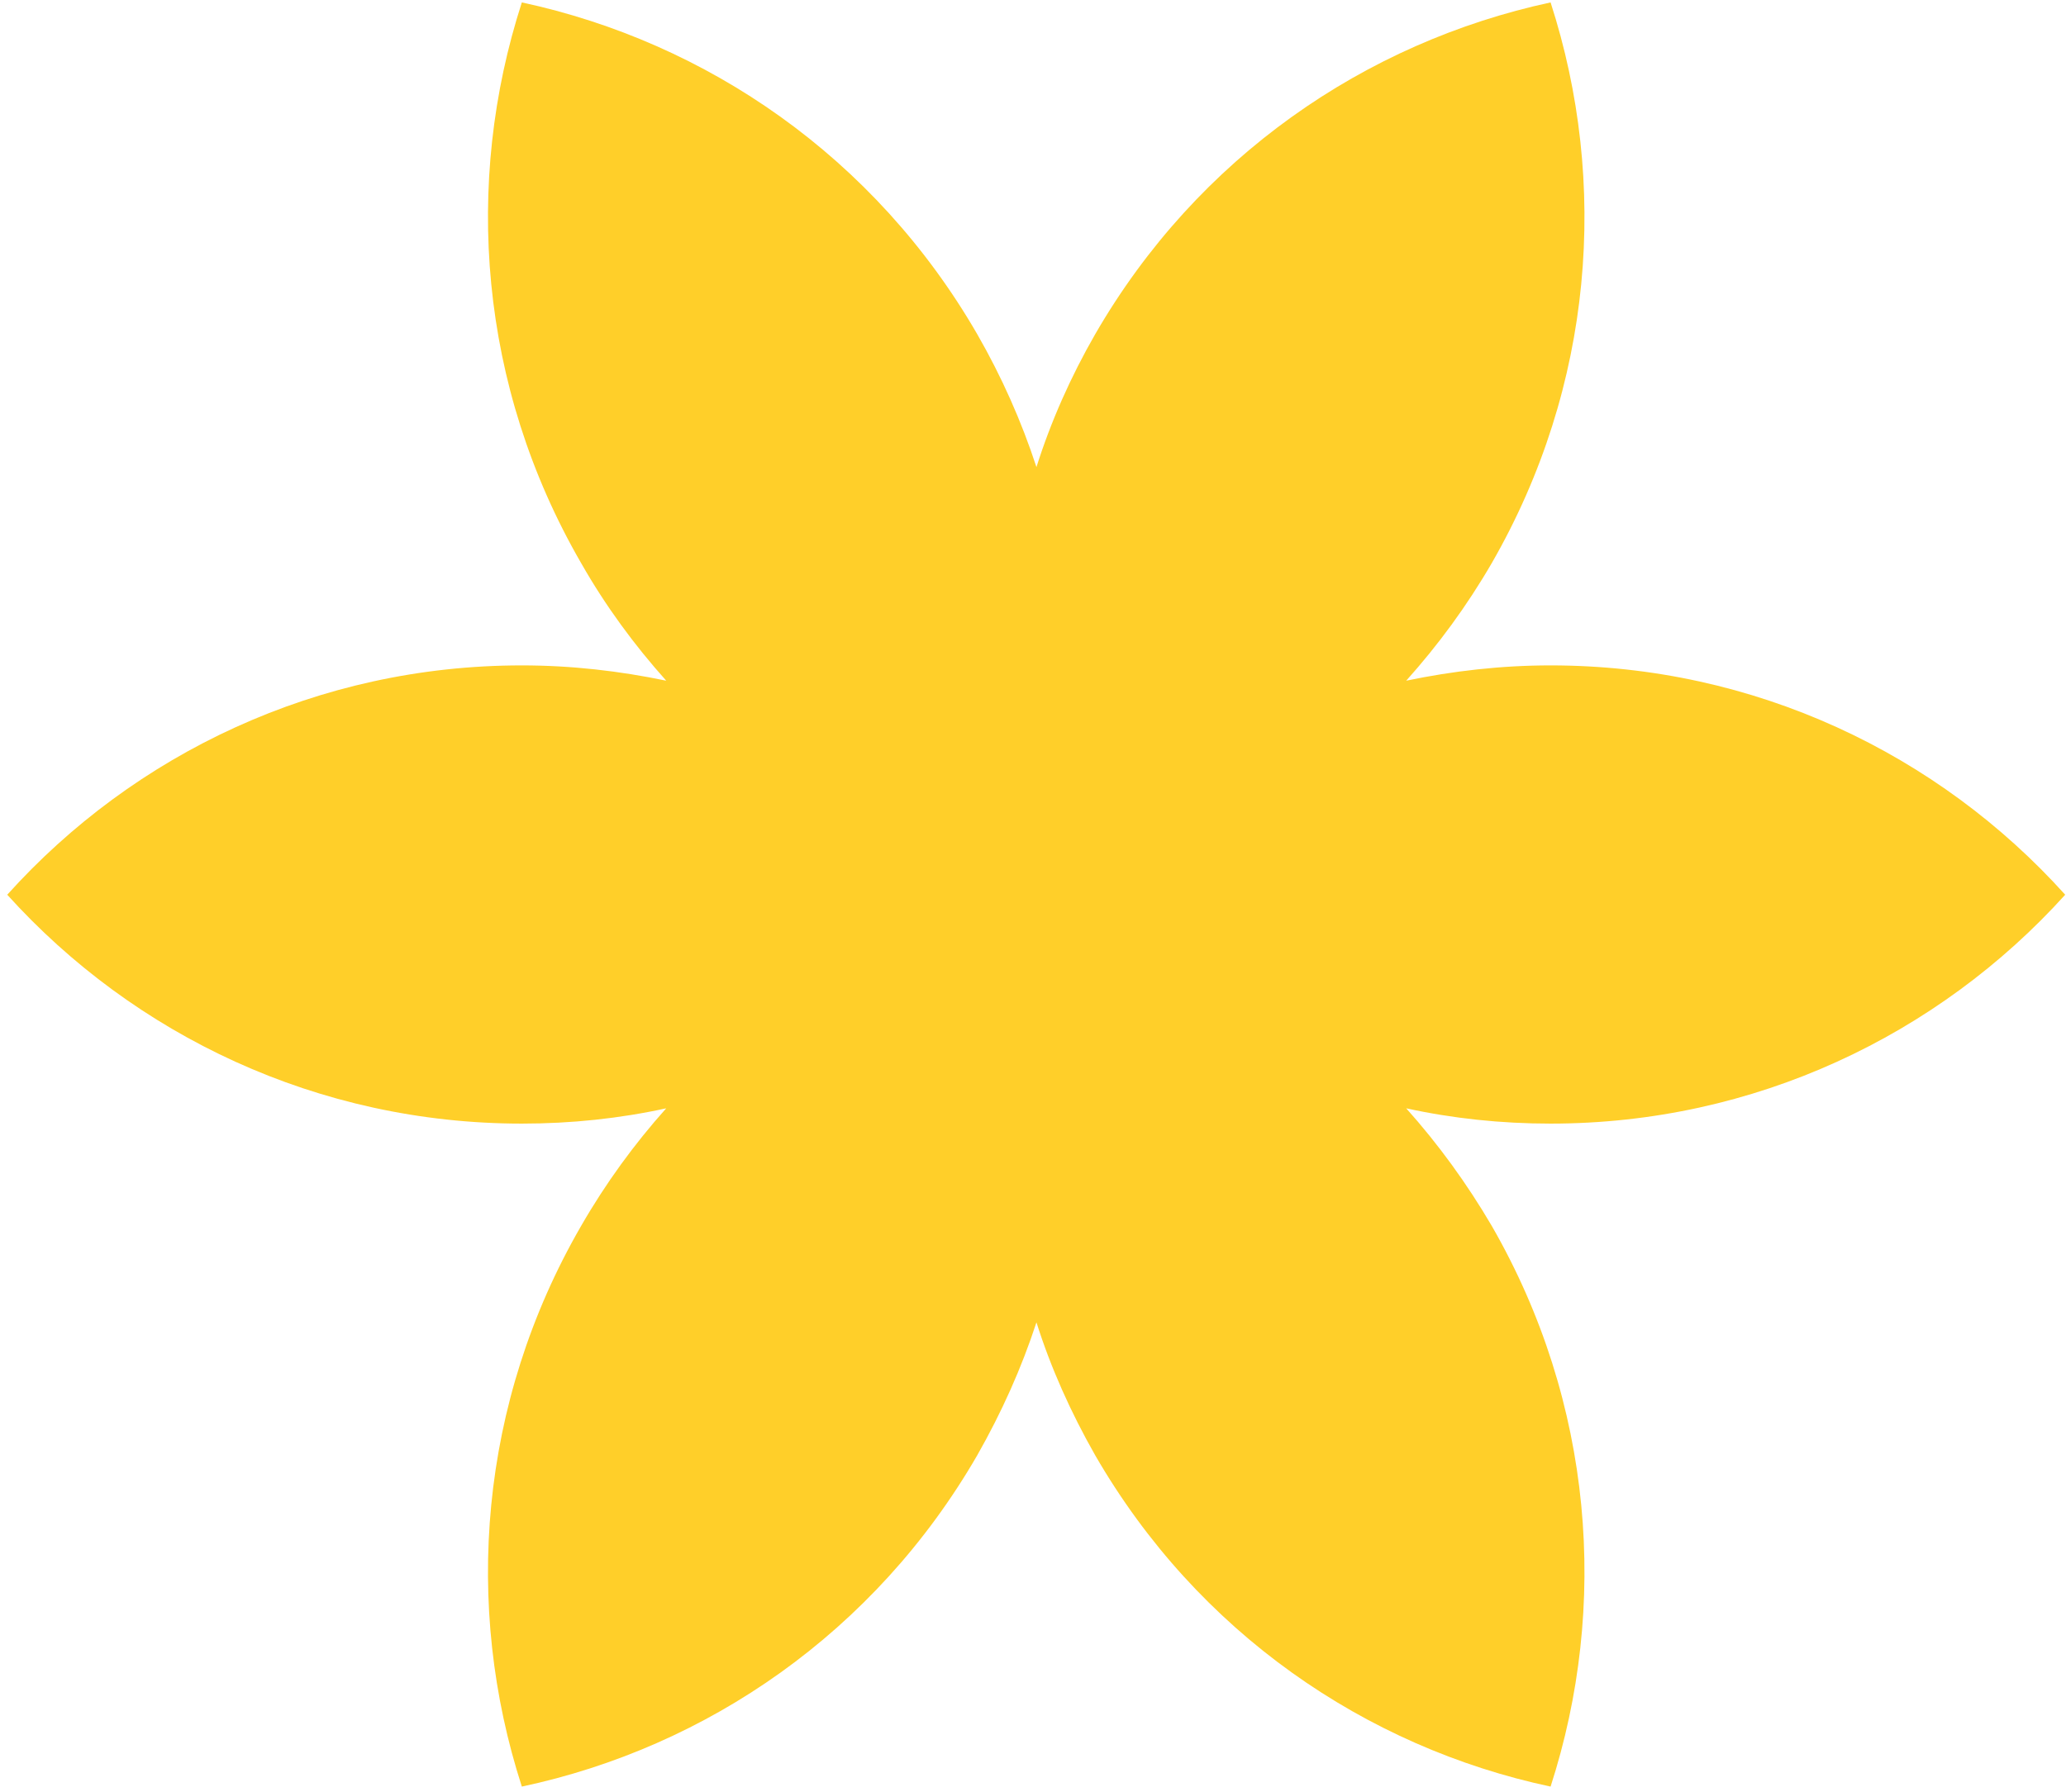 <svg width="257" height="223" viewBox="0 0 257 223" fill="none" xmlns="http://www.w3.org/2000/svg">
<path d="M256.9 111.329C241.127 93.804 218.272 82.793 192.885 82.793C186.726 82.793 180.739 83.485 174.925 84.696C178.897 80.257 182.466 75.415 185.575 70.053C198.239 48.032 200.139 22.725 192.885 0.3C169.859 5.258 148.962 19.554 136.24 41.576C133.189 46.879 130.713 52.471 128.929 58.12C127.086 52.471 124.611 46.879 121.56 41.576C108.838 19.554 87.941 5.258 64.914 0.3C57.661 22.725 59.56 48.032 72.283 70.053C75.334 75.415 78.903 80.257 82.875 84.696C77.061 83.485 71.074 82.793 64.914 82.793C39.527 82.793 16.673 93.804 0.9 111.329C16.673 128.796 39.527 139.807 64.914 139.807C71.074 139.807 77.061 139.173 82.875 137.904C78.903 142.343 75.334 147.243 72.283 152.547C59.56 174.568 57.661 199.875 64.914 222.3C87.941 217.4 108.838 203.103 121.56 181.082C124.611 175.721 127.086 170.187 128.929 164.537C130.713 170.187 133.189 175.721 136.24 181.082C148.962 203.103 169.859 217.4 192.885 222.3C200.139 199.875 198.239 174.568 185.575 152.547C182.466 147.243 178.897 142.343 174.925 137.904C180.739 139.173 186.726 139.807 192.885 139.807C218.272 139.807 241.127 128.796 256.9 111.329Z" fill="#FFCF29"/>
</svg>
